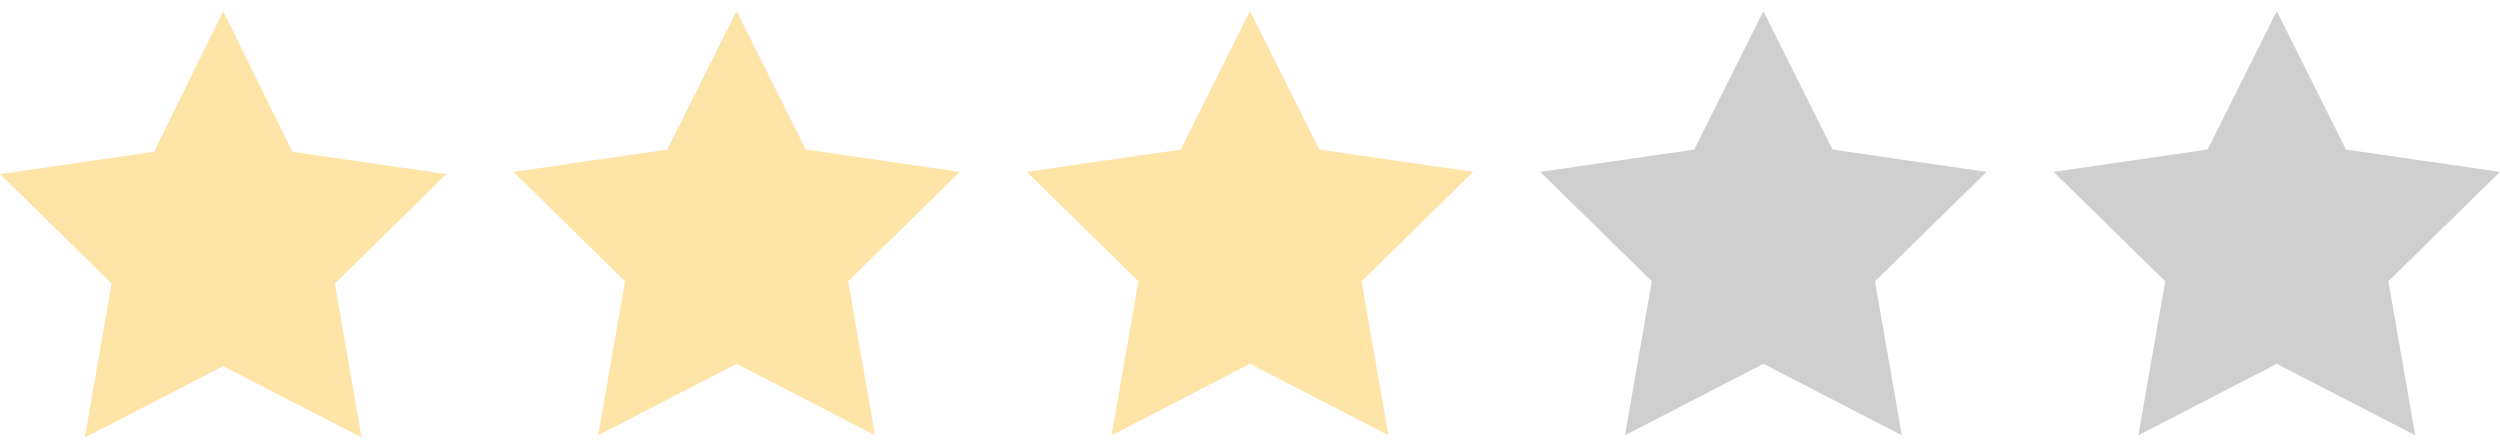 <?xml version="1.0" encoding="utf-8"?>
<!-- Generator: Adobe Illustrator 28.1.0, SVG Export Plug-In . SVG Version: 6.00 Build 0)  -->
<svg version="1.1" xmlns="http://www.w3.org/2000/svg" xmlns:xlink="http://www.w3.org/1999/xlink" x="0px" y="0px"
	 viewBox="0 0 112 20" style="enable-background:new 0 0 112 20;" xml:space="preserve">
<style type="text/css">
	.st0{fill:#FFE4A7;}
	.st1{fill:#CFCFCF;}
</style>
<g id="Layer_1">
	<g>
		<polygon class="st0" points="5.5,12.4 1.1,8.1 7.2,7.2 10,1.7 12.7,7.2 18.8,8.1 14.4,12.4 15.5,18.6 10,15.7 4.5,18.6 		"/>
		<path class="st0" d="M10,2.8l2.2,4.4l0.2,0.5l0.5,0.1l4.9,0.7l-3.5,3.4l-0.4,0.4l0.1,0.5l0.8,4.9l-4.4-2.3L10,15.1l-0.5,0.2
			l-4.4,2.3L6,12.8l0.1-0.5l-0.4-0.4L2.1,8.5L7,7.8l0.5-0.1l0.2-0.5L10,2.8 M10,0.5L6.9,6.8L0,7.8l5,4.9l-1.2,6.9l6.2-3.2l6.2,3.2
			l-1.2-6.9l5-4.9l-6.9-1L10,0.5L10,0.5z"/>
	</g>
	<g>
		<polygon class="st0" points="33,15.7 27.5,18.6 28.5,12.4 24.1,8.1 30.2,7.2 33,1.7 35.7,7.2 41.9,8.1 37.4,12.4 38.5,18.6 		"/>
		<path class="st0" d="M33,2.8l2.2,4.4l0.2,0.5l0.5,0.1l4.9,0.7l-3.5,3.4l-0.4,0.4l0.1,0.5l0.8,4.9l-4.4-2.3L33,15.1l-0.5,0.2
			l-4.4,2.3l0.8-4.9l0.1-0.5l-0.4-0.4l-3.5-3.4L30,7.8l0.5-0.1l0.2-0.5L33,2.8 M33,0.5l-3.1,6.2l-6.9,1l5,4.9l-1.2,6.9l6.2-3.2
			l6.2,3.2L38,12.6l5-4.9l-6.9-1L33,0.5L33,0.5z"/>
	</g>
	<g>
		<polygon class="st0" points="51.5,12.4 47.1,8.1 53.2,7.2 56,1.7 58.7,7.2 64.9,8.1 60.4,12.4 61.5,18.6 56,15.7 50.5,18.6 		"/>
		<path class="st0" d="M56,2.8l2.2,4.4l0.2,0.5l0.5,0.1l4.9,0.7l-3.5,3.4l-0.4,0.4l0.1,0.5l0.8,4.9l-4.4-2.3L56,15.1l-0.5,0.2
			l-4.4,2.3l0.8-4.9l0.1-0.5l-0.4-0.4l-3.5-3.4l4.9-0.7l0.5-0.1l0.2-0.5L56,2.8 M56,0.5l-3.1,6.2l-6.9,1l5,4.9l-1.2,6.9l6.2-3.2
			l6.2,3.2L61,12.6l5-4.9l-6.9-1L56,0.5L56,0.5z"/>
	</g>
	<g>
		<polygon class="st1" points="102,15.7 96.5,18.6 97.6,12.4 93.1,8.1 99.3,7.2 102,1.7 104.8,7.2 110.9,8.1 106.5,12.4 107.5,18.6 
					"/>
		<path class="st1" d="M102,2.8l2.2,4.4l0.2,0.5l0.5,0.1l4.9,0.7l-3.5,3.4l-0.4,0.4l0.1,0.5l0.8,4.9l-4.4-2.3l-0.5-0.2l-0.5,0.2
			l-4.4,2.3l0.8-4.9l0.1-0.5l-0.4-0.4l-3.5-3.4l4.9-0.7l0.5-0.1l0.2-0.5L102,2.8 M102,0.5l-3.1,6.2l-6.9,1l5,4.9l-1.2,6.9l6.2-3.2
			l6.2,3.2l-1.2-6.9l5-4.9l-6.9-1L102,0.5L102,0.5z"/>
	</g>
	<g>
		<polygon class="st1" points="79,15.7 73.5,18.6 74.6,12.4 70.1,8.1 76.3,7.2 79,1.7 81.7,7.2 87.9,8.1 83.4,12.4 84.5,18.6 		"/>
		<path class="st1" d="M79,2.8l2.2,4.4l0.2,0.5l0.5,0.1l4.9,0.7l-3.5,3.4l-0.4,0.4l0.1,0.5l0.8,4.9l-4.4-2.3L79,15.1l-0.5,0.2
			l-4.4,2.3l0.8-4.9l0.1-0.5l-0.4-0.4l-3.5-3.4l4.9-0.7l0.5-0.1l0.2-0.5L79,2.8 M79,0.5l-3.1,6.2l-6.9,1l5,4.9l-1.2,6.9l6.2-3.2
			l6.2,3.2L84,12.6l5-4.9l-6.9-1L79,0.5L79,0.5z"/>
	</g>
</g>
<g id="Dimensions">
</g>
</svg>

